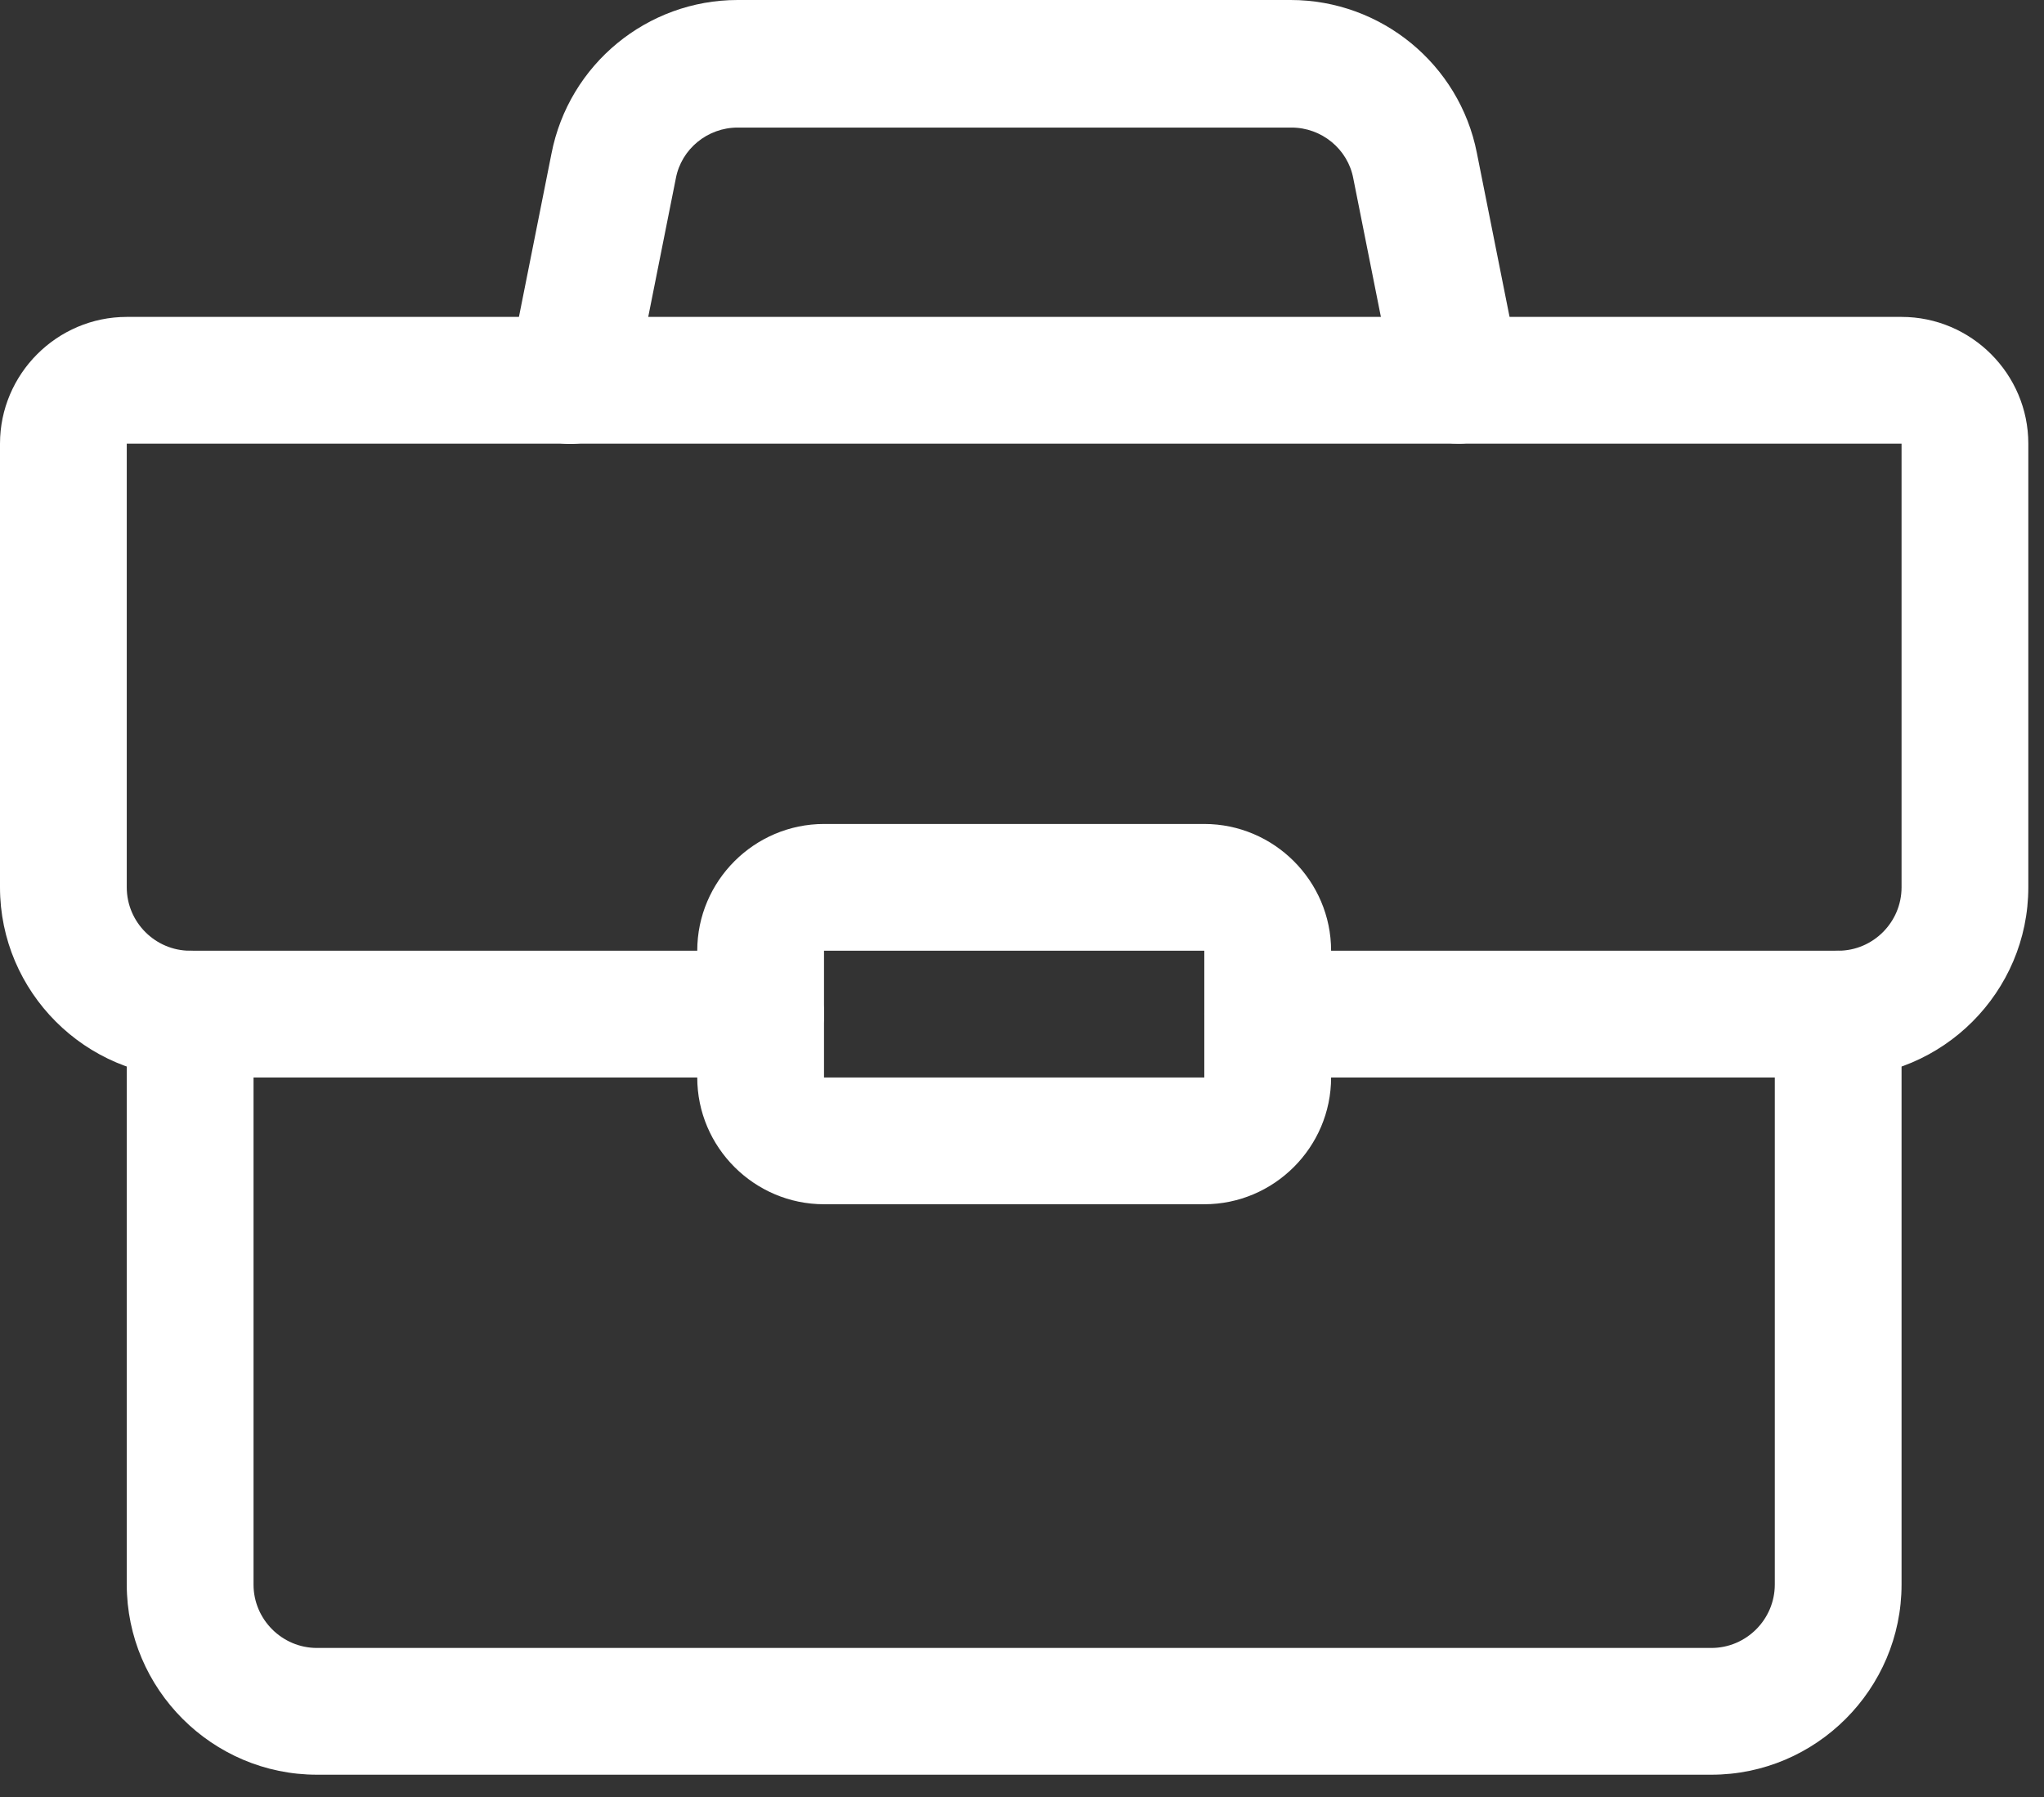 <svg width="58" height="51" viewBox="0 0 58 51" fill="none" xmlns="http://www.w3.org/2000/svg">
<rect x="0" y="0" width="58" height="51" fill="#333333" stroke="none"/>
<path d="M52.16 30.576H35.972C34.983 30.576 34.173 29.767 34.173 28.778C34.173 27.788 34.983 26.979 35.972 26.979H52.16C53.149 26.979 53.958 26.17 53.958 25.18V12.59H3.597V25.18C3.597 26.17 4.407 26.979 5.396 26.979H21.583C22.573 26.979 23.382 27.788 23.382 28.778C23.382 29.767 22.573 30.576 21.583 30.576H5.396C2.428 30.576 0 28.148 0 25.18V12.59C0 10.612 1.619 8.993 3.597 8.993H53.958C55.937 8.993 57.555 10.612 57.555 12.59V25.18C57.555 28.148 55.127 30.576 52.16 30.576Z" fill="white"/>
<path d="M34.173 34.173H23.382C21.403 34.173 19.785 32.555 19.785 30.576V26.979C19.785 25.001 21.403 23.382 23.382 23.382H34.173C36.152 23.382 37.771 25.001 37.771 26.979V30.576C37.771 32.555 36.152 34.173 34.173 34.173ZM23.382 26.979V30.576H34.173V26.979H23.382Z" fill="white"/>
<path d="M48.562 50.361H8.993C6.025 50.361 3.597 47.933 3.597 44.965V28.778C3.597 27.788 4.407 26.979 5.396 26.979C6.385 26.979 7.194 27.788 7.194 28.778V44.965C7.194 45.954 8.004 46.764 8.993 46.764H48.562C49.552 46.764 50.361 45.954 50.361 44.965V28.778C50.361 27.788 51.17 26.979 52.16 26.979C53.149 26.979 53.958 27.788 53.958 28.778V44.965C53.958 47.933 51.53 50.361 48.562 50.361Z" fill="white"/>
<path d="M41.368 12.59C40.536 12.59 39.772 12.006 39.614 11.151L38.4 5.059C38.243 4.227 37.501 3.62 36.647 3.62H20.931C20.077 3.62 19.335 4.227 19.178 5.059L17.964 11.151C17.761 12.118 16.817 12.748 15.85 12.568C14.883 12.365 14.254 11.421 14.434 10.454L15.648 4.362C16.142 1.821 18.368 0 20.931 0H36.624C39.187 0 41.413 1.821 41.907 4.339L43.122 10.432C43.324 11.399 42.694 12.343 41.705 12.545C41.593 12.59 41.48 12.59 41.368 12.59Z" fill="white"/>
</svg>
